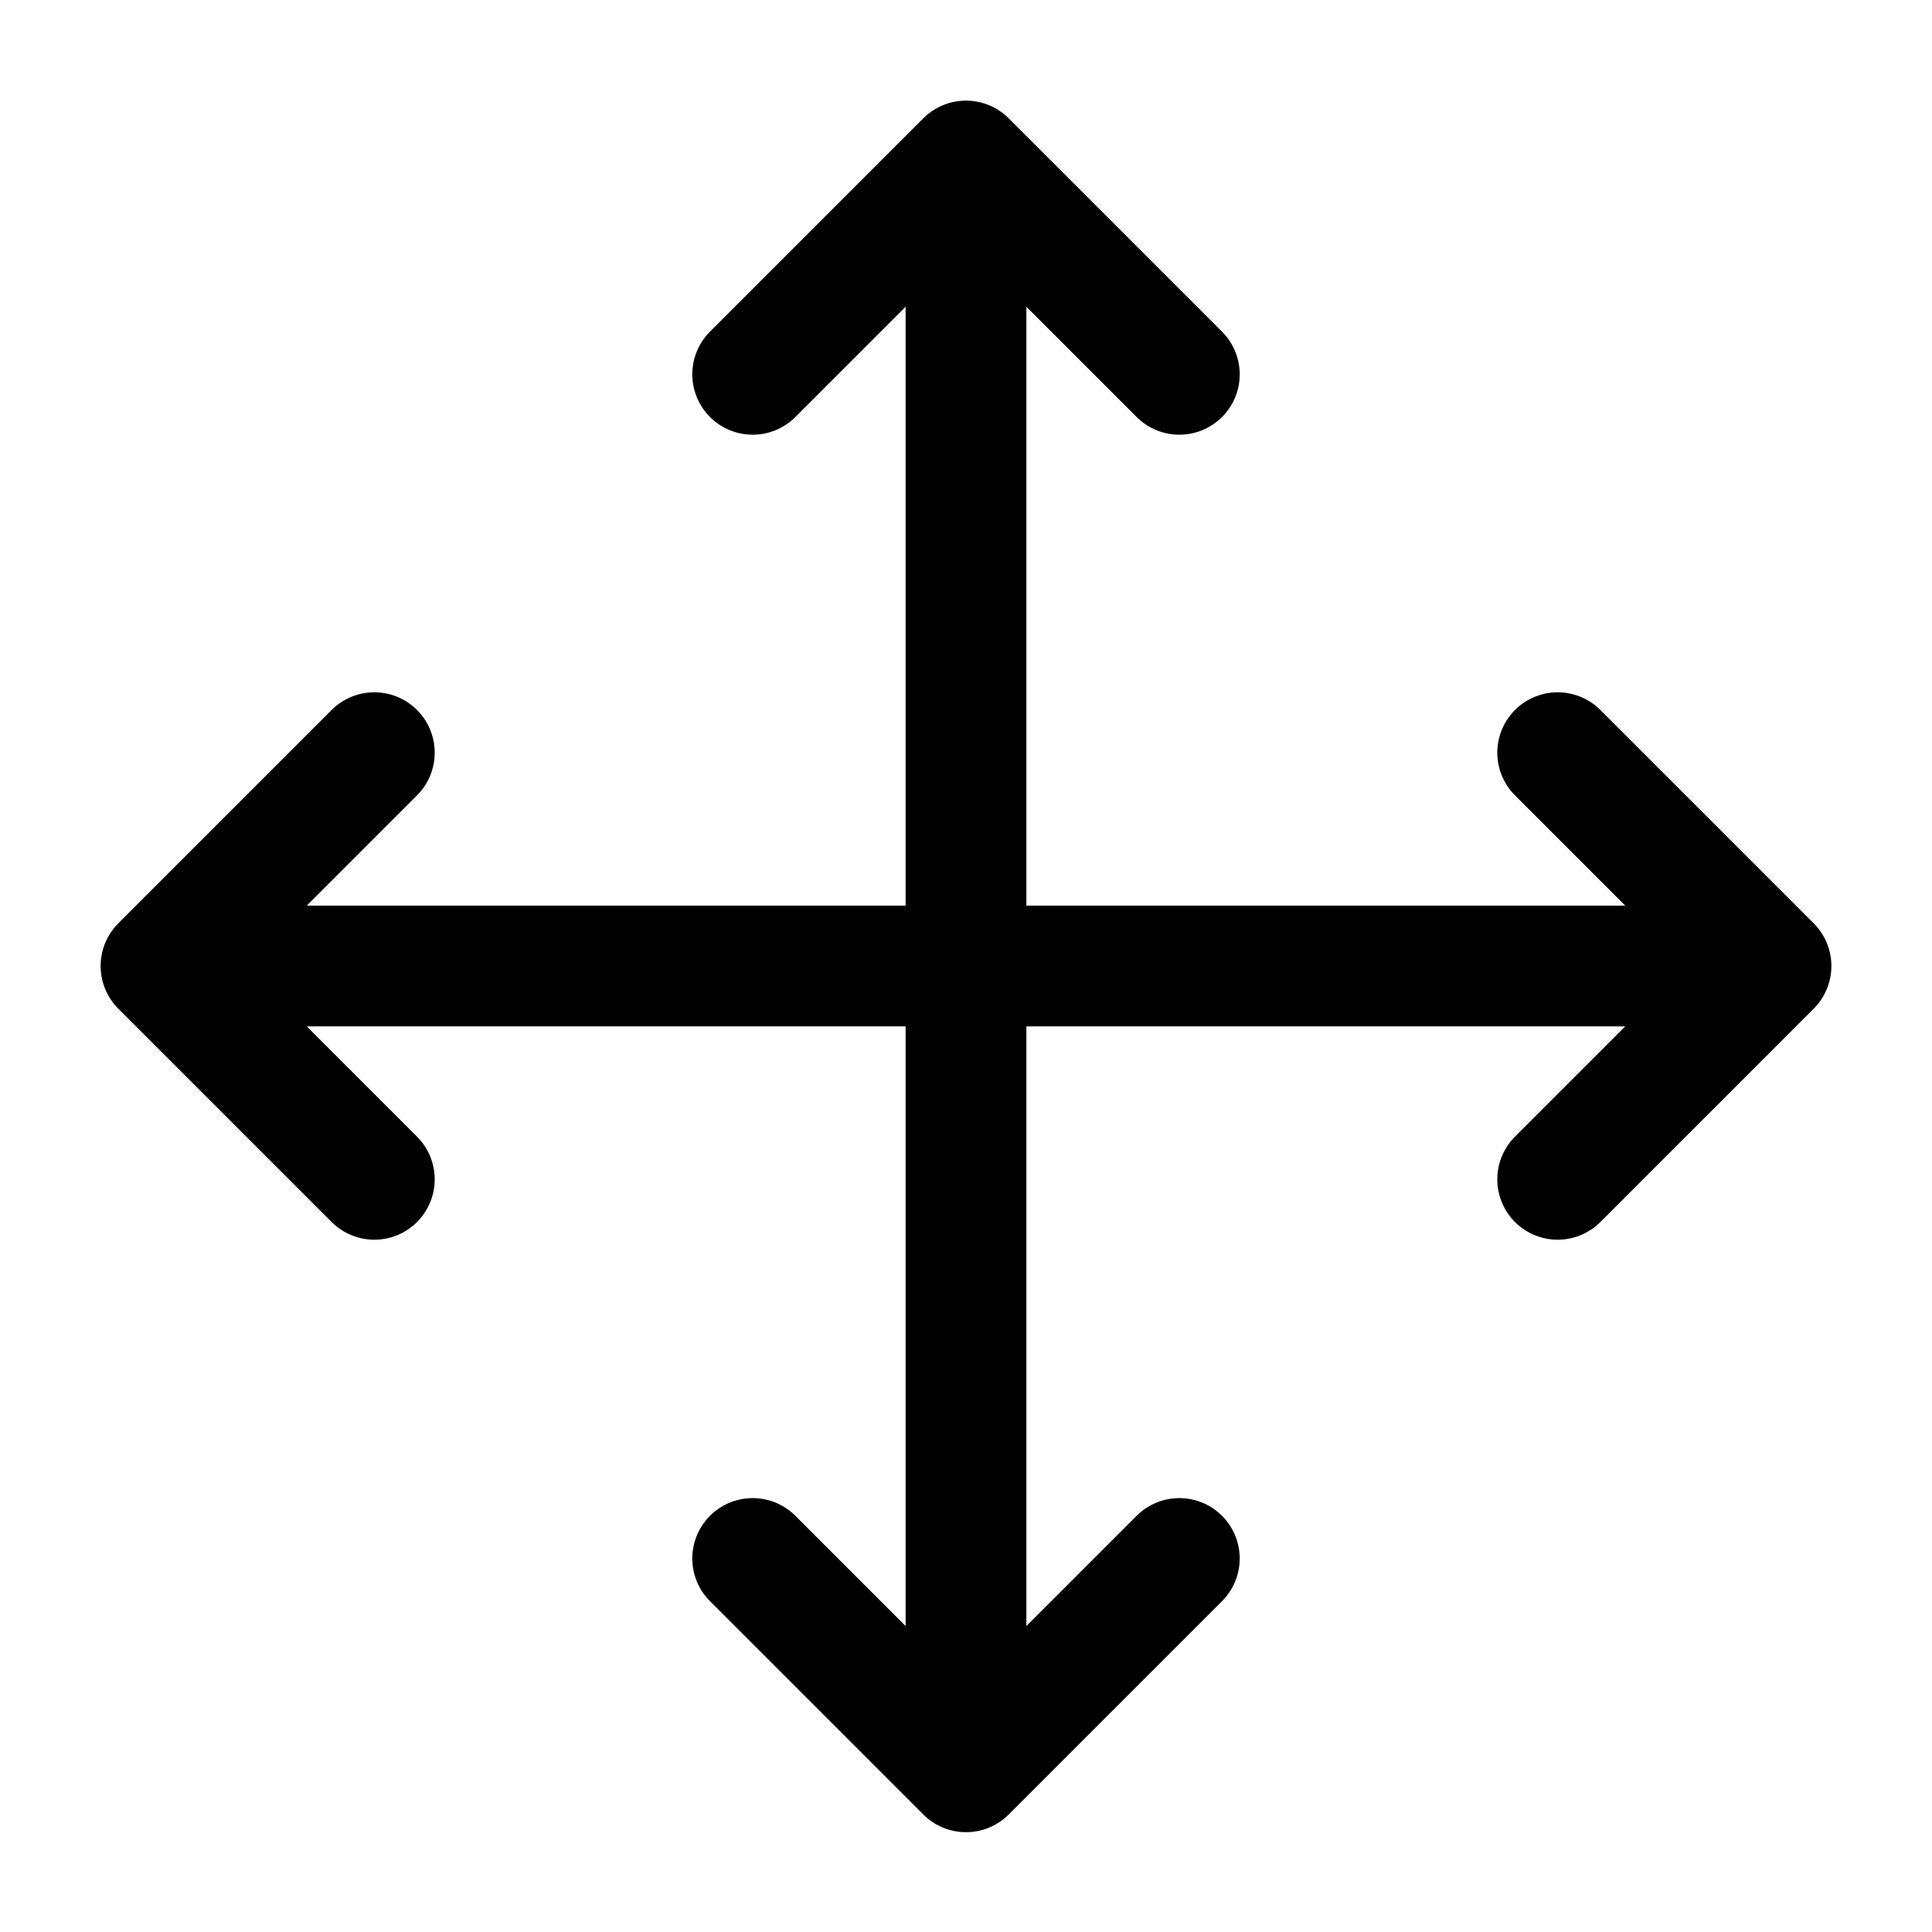 <svg xmlns="http://www.w3.org/2000/svg" width="24" height="24" viewBox="0 0 24 24" stroke="currentColor" fill="none" stroke-linecap="round" stroke-width="1.5" stroke-linejoin="round" stroke-align="center" ><path  d="M19.35,9.35l2.65,2.65-2.65,2.65M14.65,4.65l-2.65-2.65-2.65,2.65m0,14.71l2.65,2.65,2.65-2.65M4.65,9.35l-2.65,2.65,2.65,2.65m7.35,7.35V2M2,12H22"/></svg>
